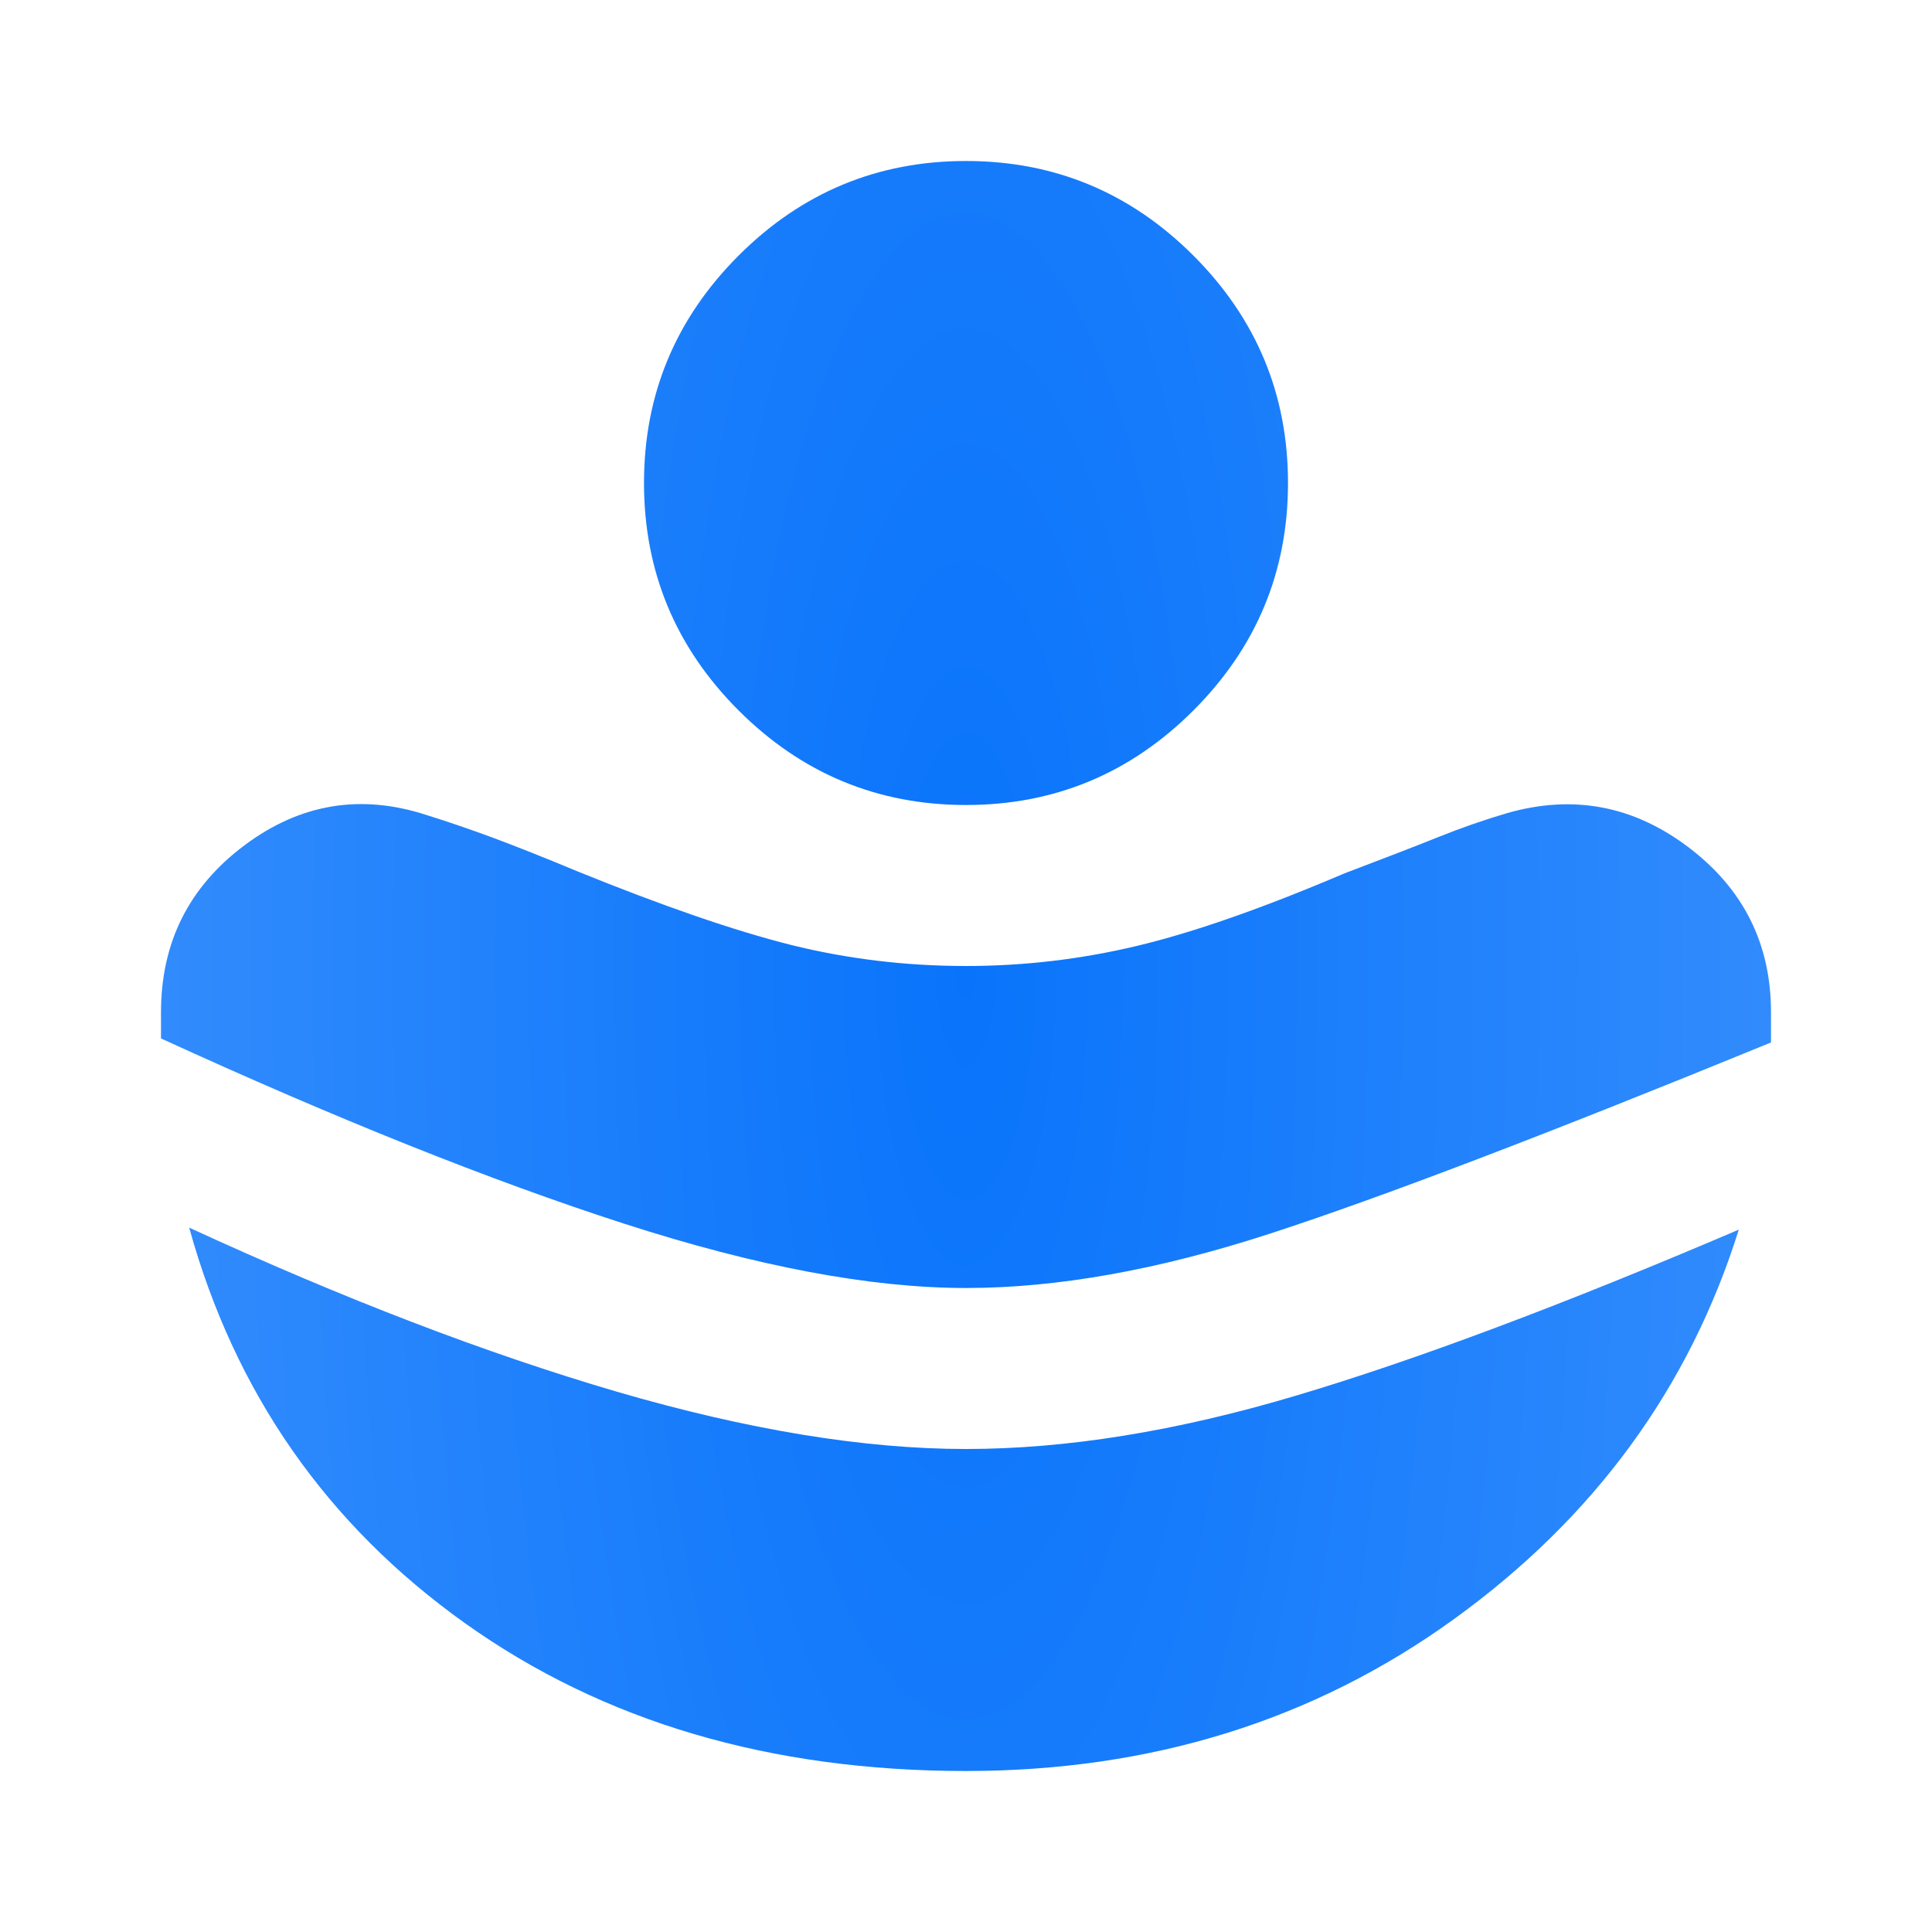 <svg width="24" height="24" viewBox="0 0 24 24" fill="none" xmlns="http://www.w3.org/2000/svg">
<mask id="mask0_2_11361" style="mask-type:alpha" maskUnits="userSpaceOnUse" x="0" y="0" width="24" height="24">
<rect width="24" height="24" fill="#D9D9D9"/>
</mask>
<g mask="url(#mask0_2_11361)">
<path d="M12 16C13.133 16 14.392 15.775 15.775 15.325C17.158 14.875 19.233 14.083 22 12.95V12.575C22 11.725 21.658 11.042 20.975 10.525C20.292 10.008 19.542 9.867 18.725 10.1C18.442 10.183 18.154 10.283 17.863 10.4C17.571 10.517 17.183 10.667 16.7 10.85C15.683 11.283 14.825 11.583 14.125 11.75C13.425 11.917 12.717 12 12 12C11.25 12 10.525 11.912 9.825 11.738C9.125 11.562 8.242 11.258 7.175 10.825C6.775 10.658 6.429 10.521 6.138 10.412C5.846 10.304 5.567 10.208 5.3 10.125C4.483 9.858 3.729 9.983 3.038 10.5C2.346 11.017 2 11.708 2 12.575V12.9C4.183 13.9 6.1 14.667 7.75 15.2C9.4 15.733 10.817 16 12 16ZM12 22C14.3 22 16.321 21.371 18.062 20.113C19.804 18.854 20.983 17.242 21.6 15.275C19.417 16.208 17.583 16.896 16.1 17.337C14.617 17.779 13.25 18 12 18C10.733 18 9.287 17.762 7.662 17.288C6.037 16.812 4.267 16.133 2.35 15.25C2.917 17.3 4.058 18.938 5.775 20.163C7.492 21.387 9.567 22 12 22ZM12 10C10.9 10 9.958 9.608 9.175 8.825C8.392 8.042 8 7.1 8 6C8 4.9 8.392 3.958 9.175 3.175C9.958 2.392 10.9 2 12 2C13.1 2 14.042 2.392 14.825 3.175C15.608 3.958 16 4.9 16 6C16 7.1 15.608 8.042 14.825 8.825C14.042 9.608 13.1 10 12 10Z" fill="url(#paint0_radial_2_11361)"/>
</g>
<defs>
<radialGradient id="paint0_radial_2_11361" cx="0" cy="0" r="1" gradientUnits="userSpaceOnUse" gradientTransform="translate(12 12) rotate(180) scale(10 33.611)">
<stop stop-color="#0974FB"/>
<stop offset="1" stop-color="#318BFC"/>
</radialGradient>
</defs>
</svg>

